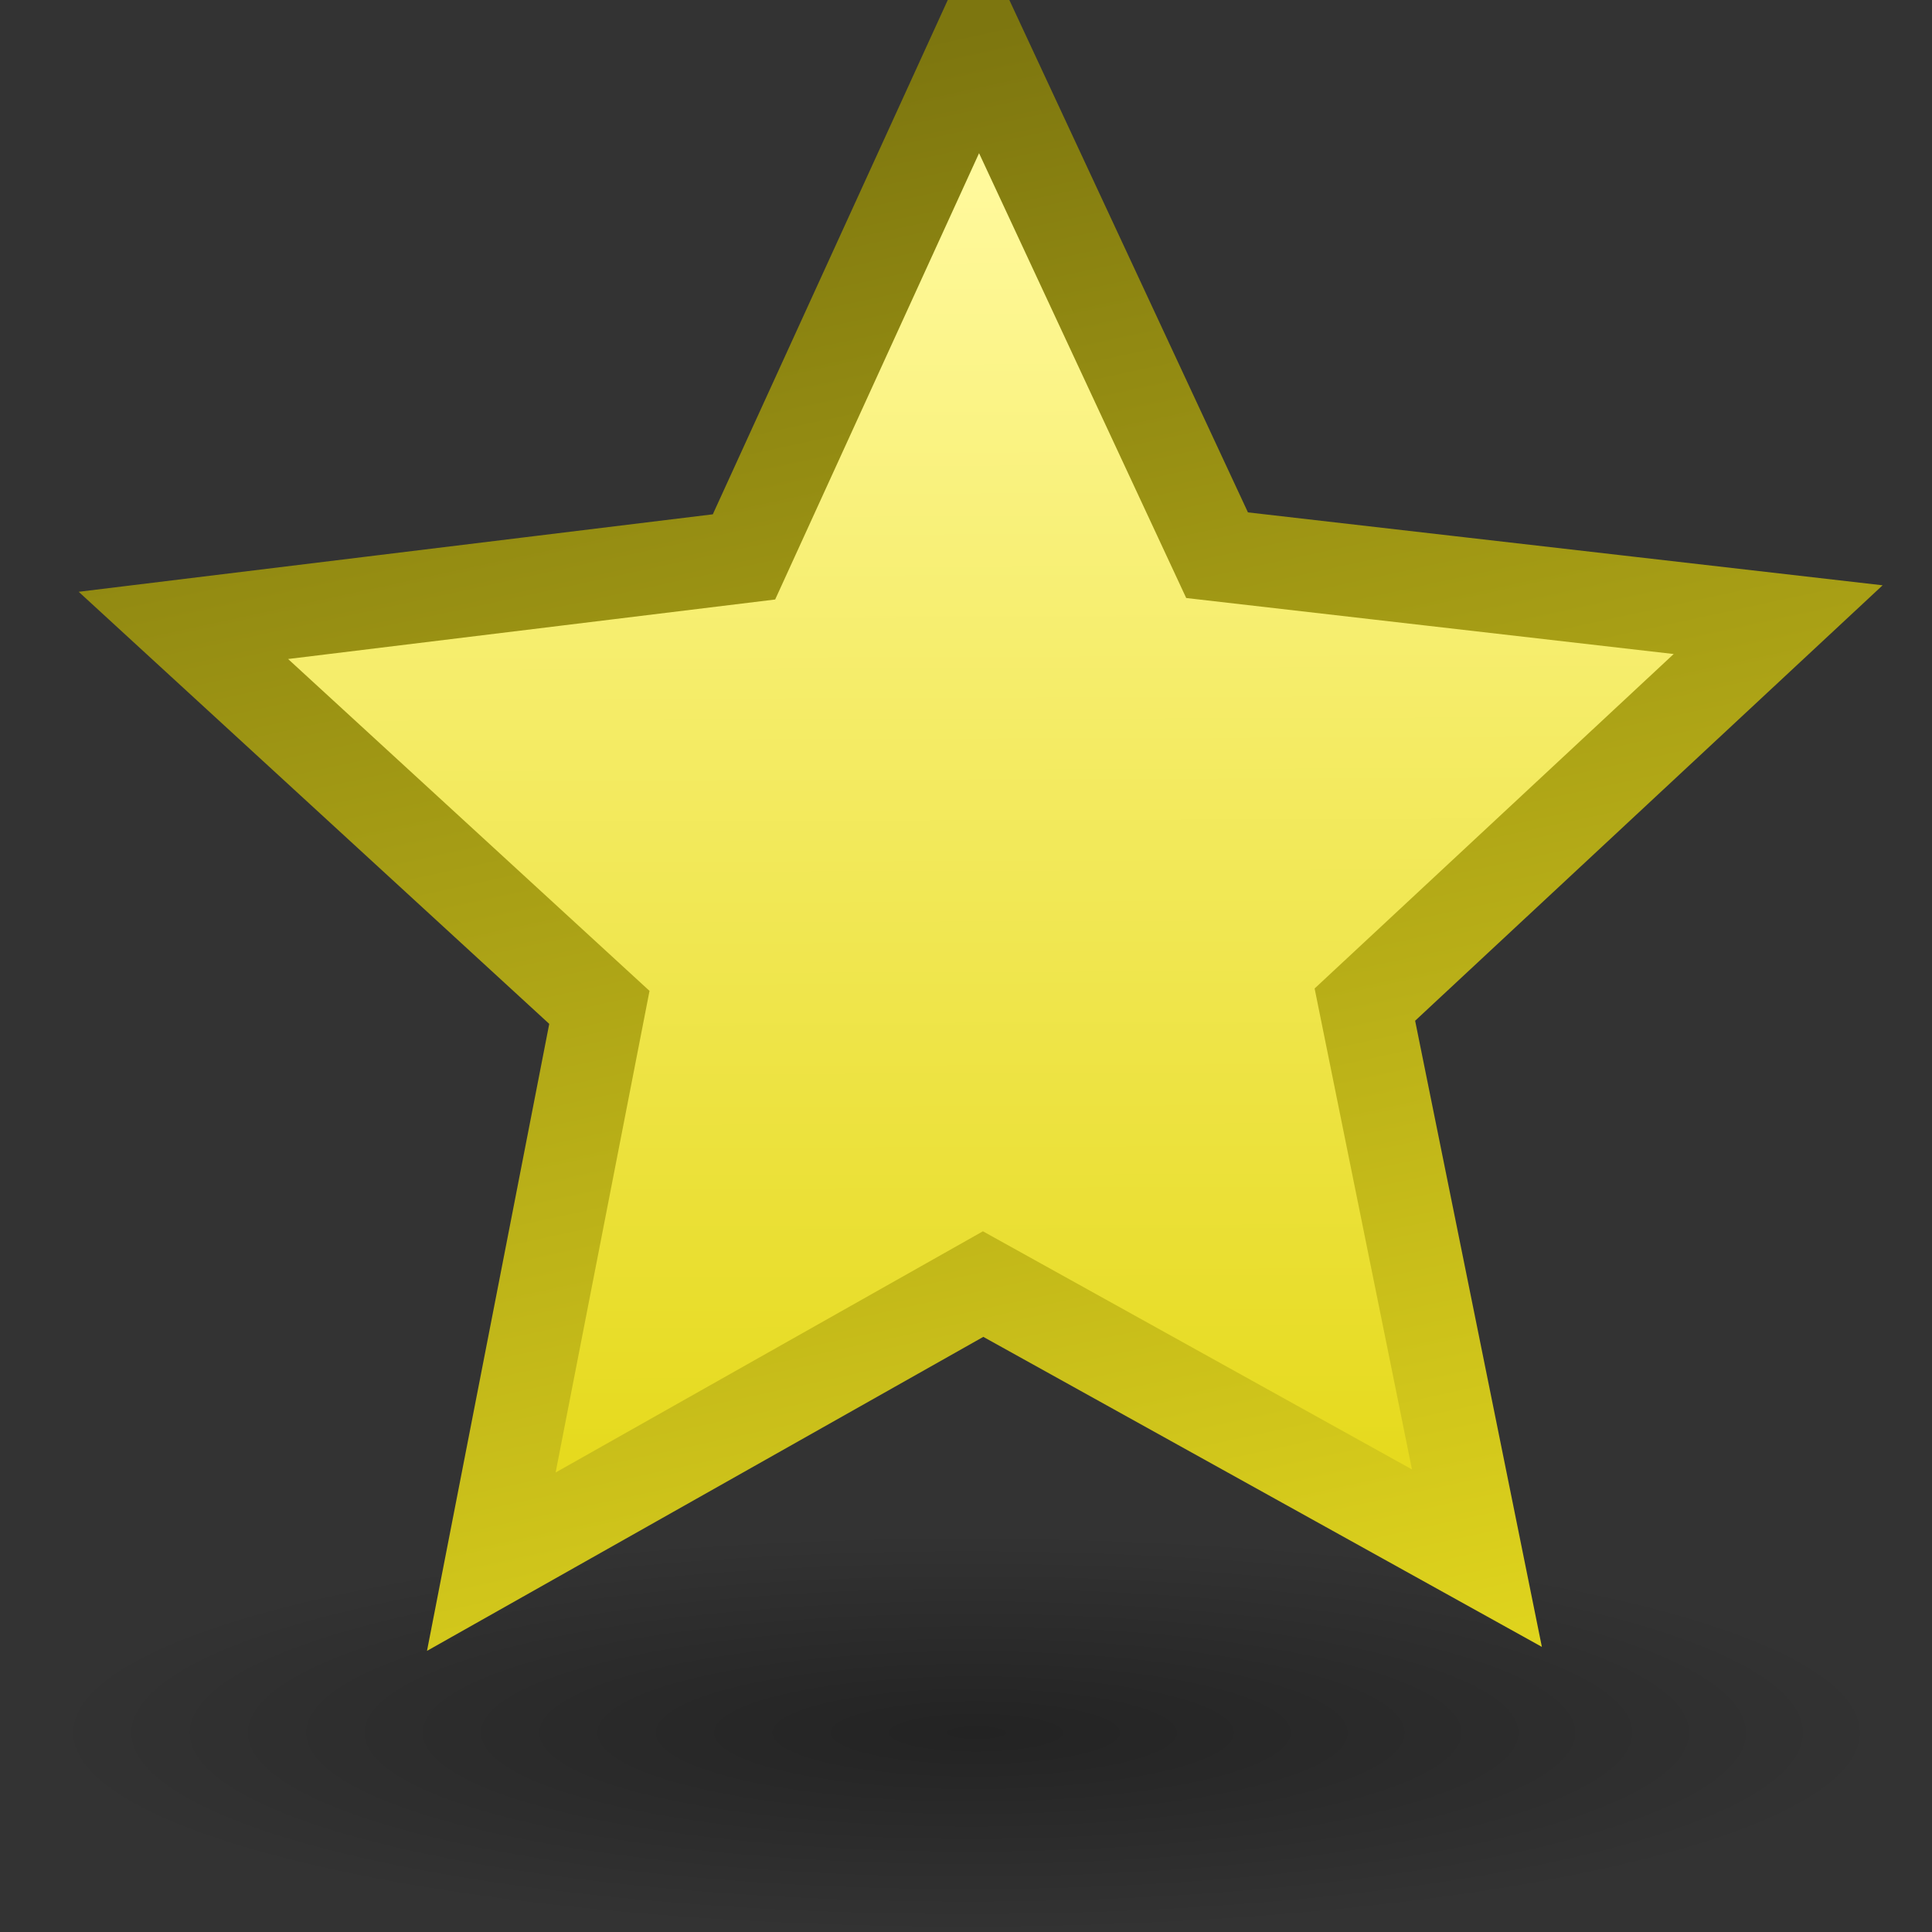 <?xml version="1.0" encoding="UTF-8" standalone="no"?>
<!-- Created with Inkscape (http://www.inkscape.org/) -->
<svg
   xmlns:dc="http://purl.org/dc/elements/1.1/"
   xmlns:cc="http://creativecommons.org/ns#"
   xmlns:rdf="http://www.w3.org/1999/02/22-rdf-syntax-ns#"
   xmlns:svg="http://www.w3.org/2000/svg"
   xmlns="http://www.w3.org/2000/svg"
   xmlns:xlink="http://www.w3.org/1999/xlink"
   xmlns:sodipodi="http://sodipodi.sourceforge.net/DTD/sodipodi-0.dtd"
   xmlns:inkscape="http://www.inkscape.org/namespaces/inkscape"
   height="16"
   id="svg3261"
   inkscape:version="0.46"
   sodipodi:docbase="/home/andy/Desktop"
   sodipodi:docname="star_16.svg"
   sodipodi:version="0.32"
   width="16"
   inkscape:output_extension="org.inkscape.output.svg.inkscape"
   version="1.0">
  <rect width="100%" height="100%" fill="#333333" stroke="none"/>
  <defs
     id="defs3263">
    <inkscape:perspective
       sodipodi:type="inkscape:persp3d"
       inkscape:vp_x="0 : 15 : 1"
       inkscape:vp_y="0 : 1000 : 0"
       inkscape:vp_z="30 : 15 : 1"
       inkscape:persp3d-origin="15 : 10 : 1"
       id="perspective47" />
    <linearGradient
       id="linearGradient4114">
      <stop
         id="stop4115"
         offset="0"
         style="stop-color:#e6da1e;stop-opacity:1;" />
      <stop
         id="stop4116"
         offset="1"
         style="stop-color:#fff99b;stop-opacity:1;" />
    </linearGradient>
    <linearGradient
       id="linearGradient4111">
      <stop
         id="stop4112"
         offset="0"
         style="stop-color:#e6da1e;stop-opacity:1;" />
      <stop
         id="stop4113"
         offset="1"
         style="stop-color:#7d760f;stop-opacity:1;" />
    </linearGradient>
    <linearGradient
       id="linearGradient3699">
      <stop
         id="stop3700"
         offset="0"
         style="stop-color:#e6da1e;stop-opacity:1;" />
      <stop
         id="stop3701"
         offset="1"
         style="stop-color:#b5ab17;stop-opacity:1;" />
    </linearGradient>
    <linearGradient
       id="linearGradient2222"
       x1="0.284"
       x2="0.325"
       xlink:href="#linearGradient4114"
       y1="0.883"
       y2="0.105" />
    <linearGradient
       id="linearGradient2313"
       x1="-0.008"
       x2="0.596"
       xlink:href="#linearGradient1513"
       y1="-1.245"
       y2="0.361" />
    <linearGradient
       id="linearGradient2314"
       x1="-0.451"
       x2="0.471"
       xlink:href="#linearGradient1513"
       y1="-0.151"
       y2="0.366" />
    <linearGradient
       id="linearGradient1516"
       x1="0.459"
       x2="0.69"
       xlink:href="#linearGradient2122"
       y1="1.277"
       y2="-0.297" />
    <linearGradient
       id="linearGradient2223"
       x1="-0.182"
       x2="0.685"
       xlink:href="#linearGradient1513"
       y1="-0.44"
       y2="0.424" />
    <linearGradient
       id="linearGradient2122">
      <stop
         id="stop2123"
         offset="0"
         style="stop-color:#000000;stop-opacity:0.408;" />
      <stop
         id="stop2124"
         offset="1"
         style="stop-color:#000000;stop-opacity:0;" />
    </linearGradient>
    <linearGradient
       id="linearGradient2138"
       x1="1.378"
       x2="0.584"
       xlink:href="#linearGradient2122"
       y1="0.254"
       y2="0.13" />
    <linearGradient
       id="linearGradient2224"
       x1="-0.142"
       x2="0.498"
       xlink:href="#linearGradient1513"
       y1="-0.288"
       y2="0.356" />
    <linearGradient
       id="linearGradient1512"
       x1="0.995"
       x2="0.327"
       xlink:href="#linearGradient1918"
       y1="0.644"
       y2="0.3" />
    <linearGradient
       id="linearGradient2315"
       x1="0.278"
       x2="0.451"
       xlink:href="#linearGradient1513"
       y1="-0.064"
       y2="0.611" />
    <linearGradient
       id="linearGradient2317">
      <stop
         id="stop2318"
         offset="0"
         style="stop-color:#d6d6d6;stop-opacity:1;" />
      <stop
         id="stop2322"
         offset="0.258"
         style="stop-color:#eaeaea;stop-opacity:1;" />
      <stop
         id="stop2320"
         offset="0.706"
         style="stop-color:#919191;stop-opacity:1;" />
      <stop
         id="stop2321"
         offset="0.733"
         style="stop-color:#d2d2d2;stop-opacity:1;" />
      <stop
         id="stop2319"
         offset="1"
         style="stop-color:#a6a6a6;stop-opacity:1;" />
    </linearGradient>
    <linearGradient
       id="linearGradient2316"
       x1="0.475"
       x2="0.804"
       xlink:href="#linearGradient2317"
       y1="0.218"
       y2="0.52" />
    <linearGradient
       id="linearGradient1513">
      <stop
         id="stop1514"
         offset="0"
         style="stop-color:#ffffff;stop-opacity:1;" />
      <stop
         id="stop1515"
         offset="1"
         style="stop-color:#ffffff;stop-opacity:0;" />
    </linearGradient>
    <linearGradient
       id="linearGradient2121"
       x1="0.416"
       x2="0.596"
       xlink:href="#linearGradient1513"
       y1="0.277"
       y2="0.443" />
    <radialGradient
       cx="0.5"
       cy="0.5"
       fx="0.384"
       fy="0.476"
       id="radialGradient2541"
       r="0.5"
       xlink:href="#linearGradient1918" />
    <linearGradient
       id="linearGradient1918">
      <stop
         id="stop1919"
         offset="0"
         style="stop-color:#000000;stop-opacity:0.314;" />
      <stop
         id="stop1921"
         offset="1"
         style="stop-color:#000000;stop-opacity:0;" />
    </linearGradient>
    <radialGradient
       cx="0.5"
       cy="0.5"
       fx="0.506"
       fy="0.5"
       id="radialGradient1502"
       r="0.5"
       xlink:href="#linearGradient1918" />
    <linearGradient
       id="linearGradient2312"
       x1="0.544"
       x2="0.361"
       xlink:href="#linearGradient4111"
       y1="1.137"
       y2="0.042" />
    <radialGradient
       inkscape:collect="always"
       xlink:href="#linearGradient1918"
       id="radialGradient2424"
       cx="41.876"
       cy="37.866"
       fx="42.024"
       fy="37.866"
       r="12.563"
       gradientUnits="userSpaceOnUse" />
    <linearGradient
       inkscape:collect="always"
       xlink:href="#linearGradient4114"
       id="linearGradient2426"
       x1="10.686"
       y1="22.703"
       x2="11.66"
       y2="4.104"
       gradientTransform="scale(1.016,0.984)"
       gradientUnits="userSpaceOnUse" />
    <linearGradient
       inkscape:collect="always"
       xlink:href="#linearGradient4111"
       id="linearGradient2428"
       x1="16.884"
       y1="28.773"
       x2="12.517"
       y2="2.602"
       gradientTransform="scale(1.016,0.984)"
       gradientUnits="userSpaceOnUse" />
  </defs>
  <sodipodi:namedview
     bordercolor="#666666"
     borderopacity="1.0"
     id="base"
     inkscape:cx="33.431976"
     inkscape:cy="4.2199249"
     inkscape:pageopacity="0.0"
     inkscape:pageshadow="2"
     inkscape:window-height="975"
     inkscape:window-width="1400"
     inkscape:window-x="0"
     inkscape:window-y="25"
     inkscape:zoom="4"
     pagecolor="#ffffff"
     showborder="true"
     showgrid="false"
     inkscape:current-layer="svg3261" />
  <g
     id="g2420"
     transform="matrix(0.552,0,0,0.552,-0.238,-0.446)">
    <path
       transform="matrix(1.101,0,0,0.239,-31.179,17.753)"
       style="fill:url(#radialGradient2424);fill-opacity:1;fill-rule:evenodd;stroke-width:1pt"
       sodipodi:type="arc"
       sodipodi:ry="12.562782"
       sodipodi:rx="12.562782"
       sodipodi:cy="37.865574"
       sodipodi:cx="41.875938"
       id="path1934"
       d="M 54.439,37.866 A 12.563,12.563 0 1 1 29.313,37.866 A 12.563,12.563 0 1 1 54.439,37.866 z" />
    <polygon
       transform="matrix(1.035,-5.594482e-2,5.594482e-2,1.035,-2.108,0.113)"
       style="fill:url(#linearGradient2426);fill-rule:evenodd;stroke:url(#linearGradient2428);stroke-width:1pt"
       sodipodi:type="star"
       sodipodi:sides="5"
       sodipodi:r2="5.8249464"
       sodipodi:r1="12.135305"
       sodipodi:cy="14.311068"
       sodipodi:cx="15.909903"
       sodipodi:arg2="1.6212129"
       sodipodi:arg1="0.99289439"
       points="22.539,24.476 15.616,20.129 8.291,23.757 10.286,15.83 4.572,9.984 12.728,9.432 16.521,2.191 19.567,9.777 27.626,11.147 21.352,16.388 22.539,24.476 "
       inkscape:flatsided="false"
       id="polygon3715"
       inkscape:rounded="0"
       inkscape:randomized="0"
       d="M 22.539,24.476 L 15.616,20.129 L 8.291,23.757 L 10.286,15.83 L 4.572,9.984 L 12.728,9.432 L 16.521,2.191 L 19.567,9.777 L 27.626,11.147 L 21.352,16.388 L 22.539,24.476 z" />
  </g>
</svg>
